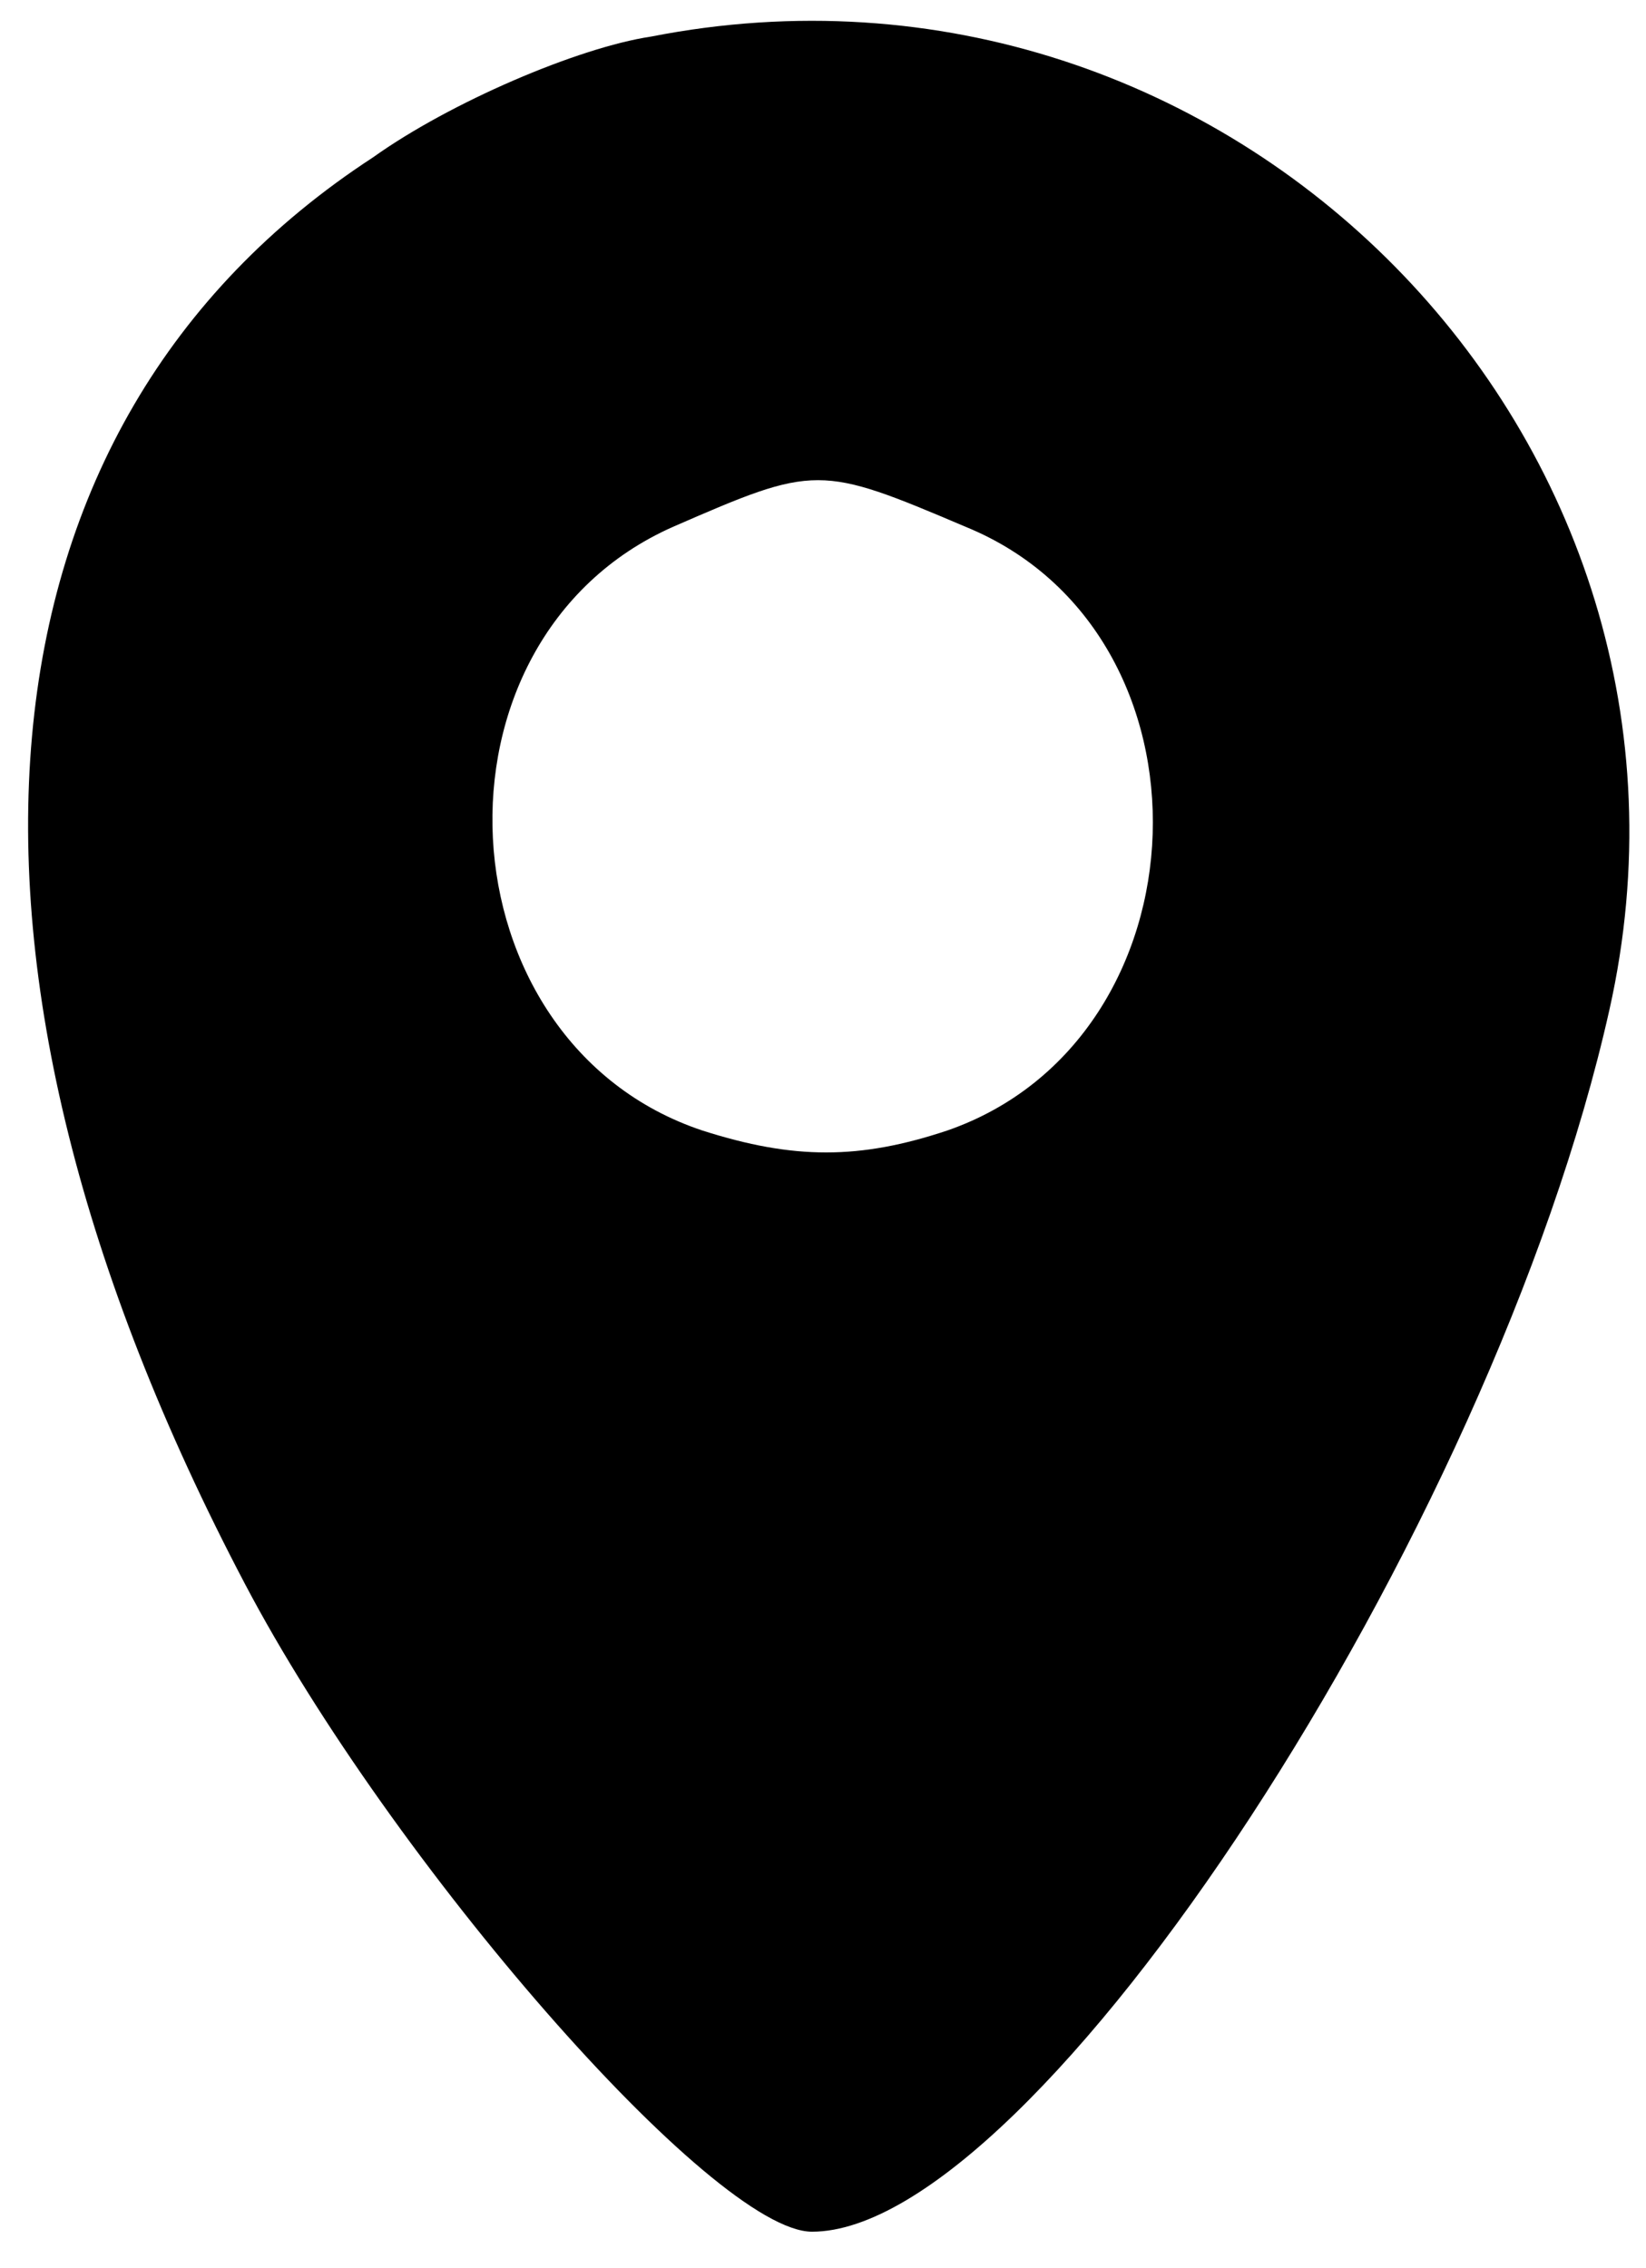 <?xml version="1.0" standalone="no"?>
<!DOCTYPE svg PUBLIC "-//W3C//DTD SVG 20010904//EN"
 "http://www.w3.org/TR/2001/REC-SVG-20010904/DTD/svg10.dtd">
<svg version="1.0" xmlns="http://www.w3.org/2000/svg"
 width="45pt" height="62pt" viewBox="0 0 45 62"
 preserveAspectRatio="xMidYMid meet">

<g transform="translate(0,62) scale(0.1,-0.1)"
fill="#000000" stroke="none">
<path d="M178 610 c-20 -3 -55 -18 -76 -33 -112 -73 -125 -219 -35 -390 40
-76 128 -177 155 -177 61 0 186 191 218 334 35 156 -104 297 -262 266z m86
-134 c71 -29 67 -140 -5 -165 -24 -8 -42 -8 -67 0 -72 24 -78 134 -8 165 39
17 40 17 80 0z"/>
</g>
</svg>
